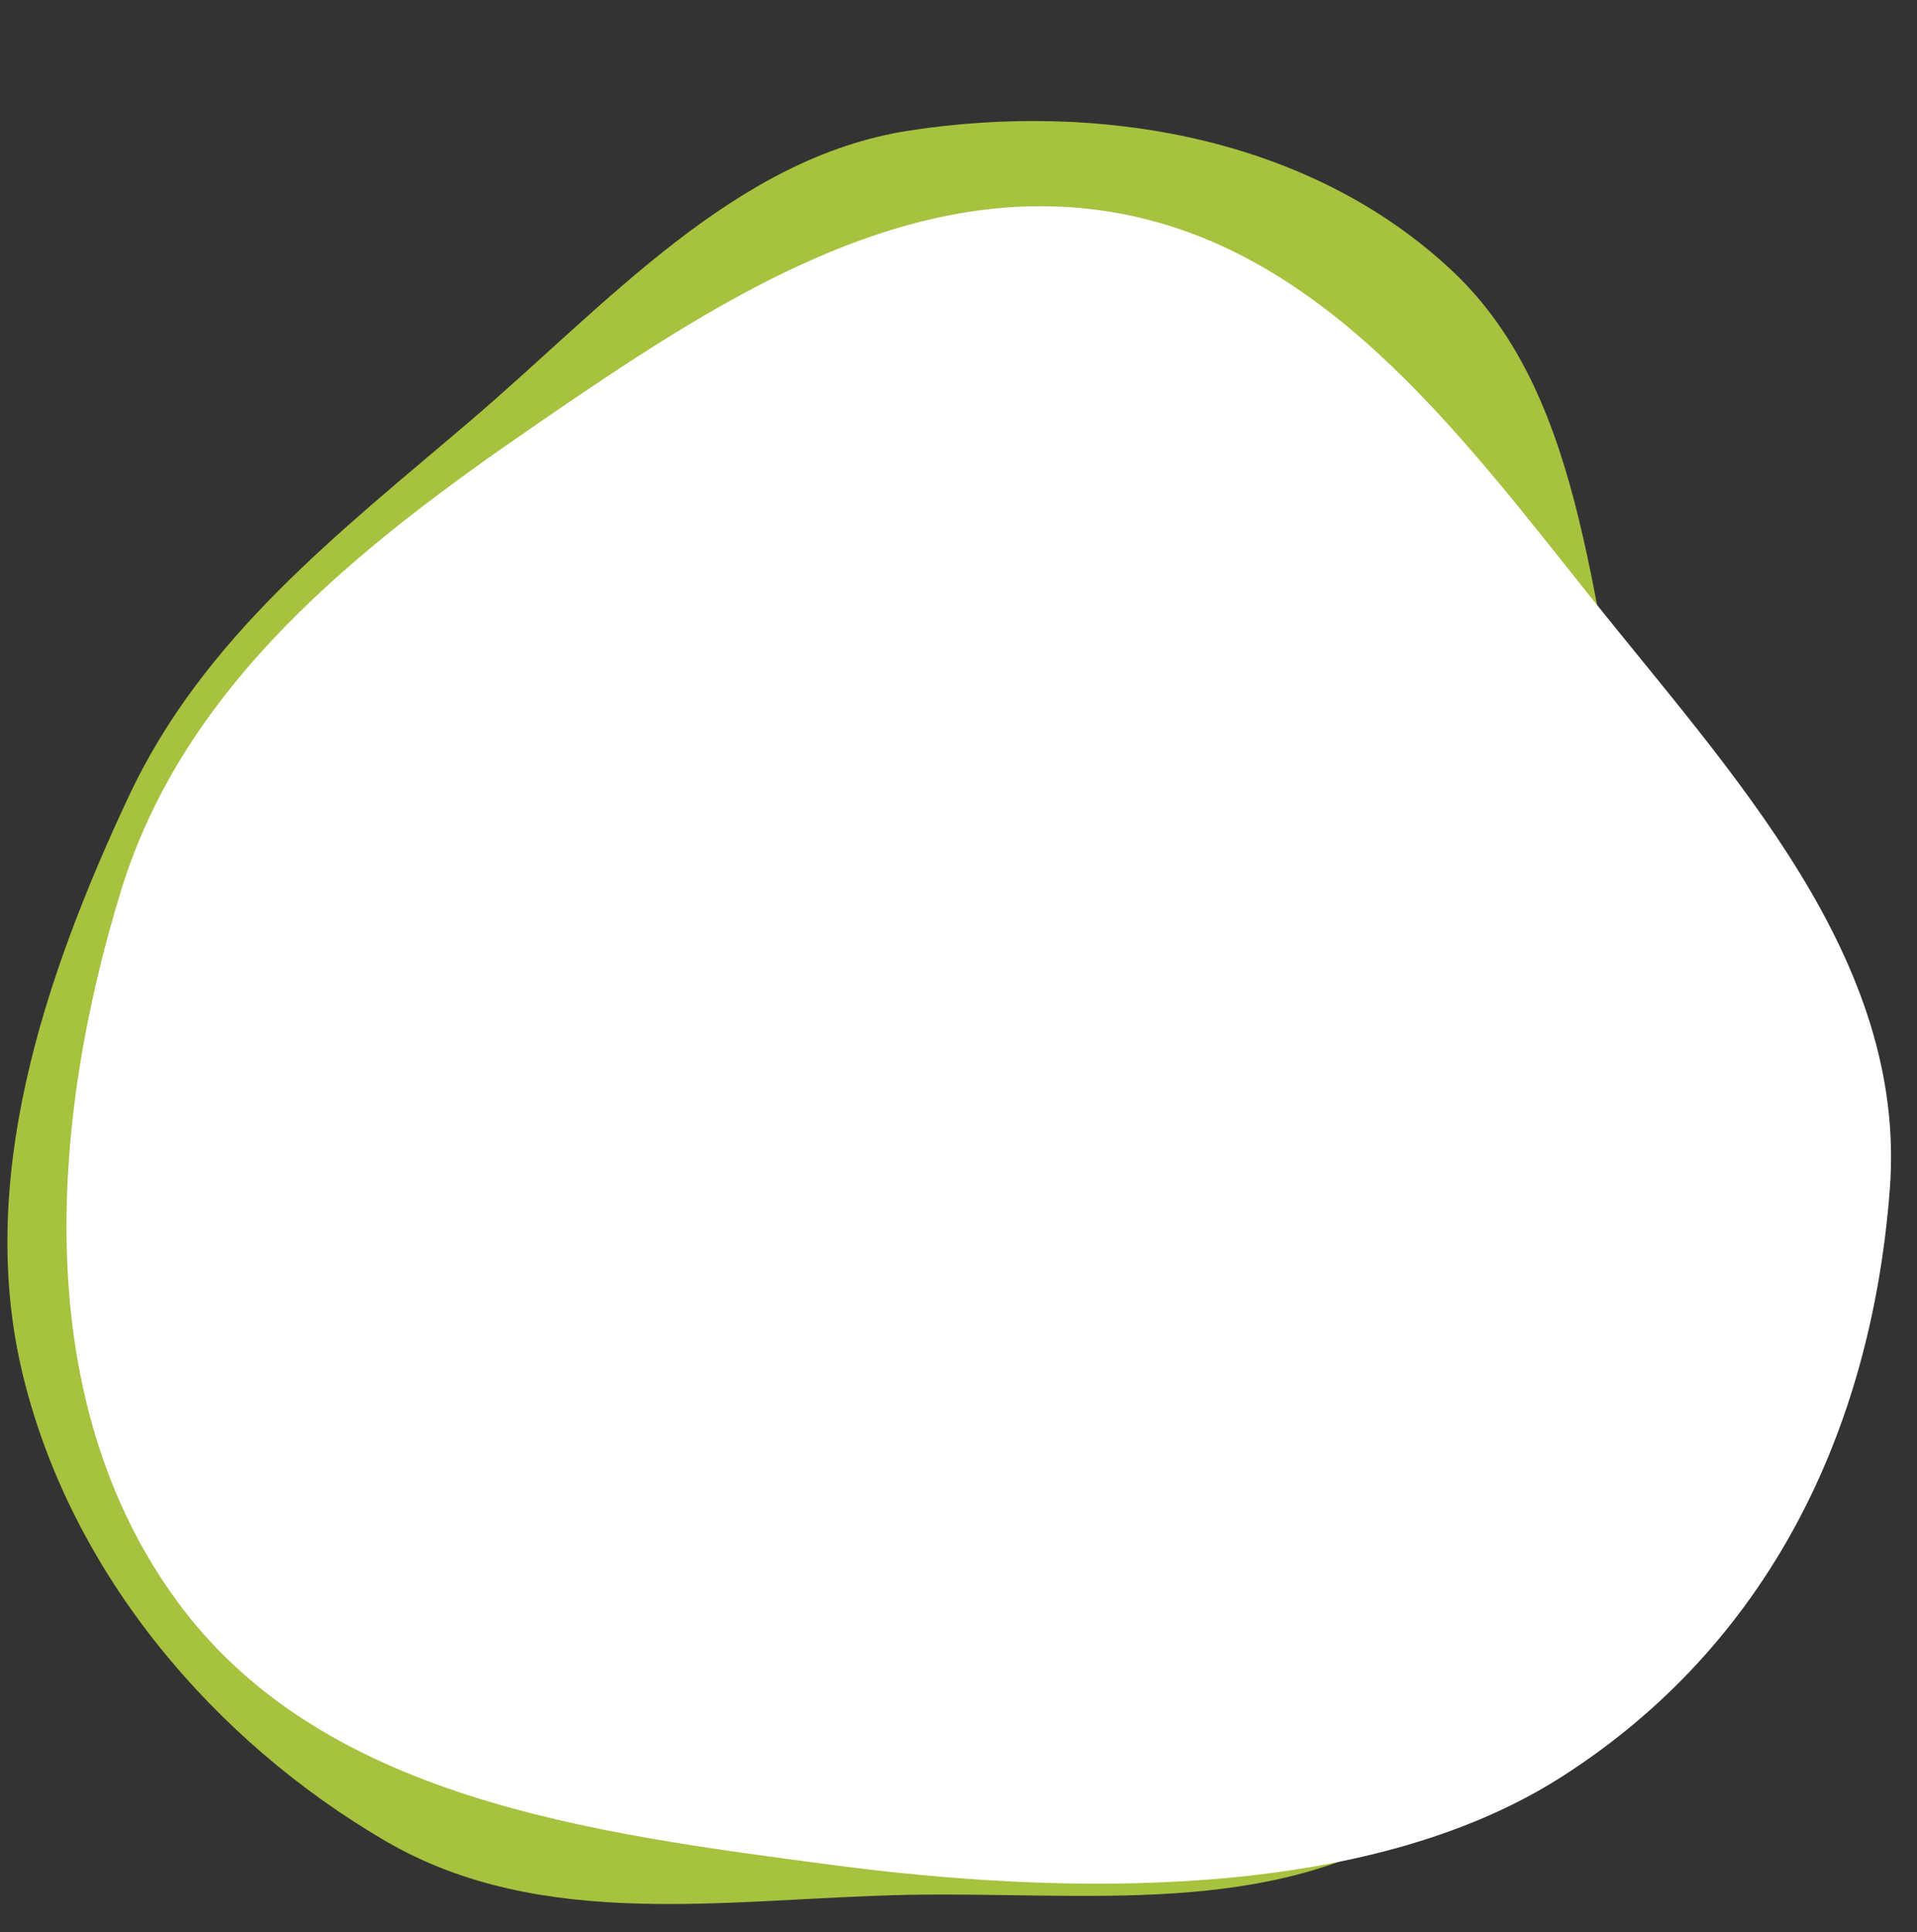 <svg width="259" height="261" viewBox="0 0 259 261" fill="none" xmlns="http://www.w3.org/2000/svg">
<rect x="0" y="0" width="259" height="261" fill="#333333" stroke="none"/>
<mask id="mask0_463_2990" style="mask-type:alpha" maskUnits="userSpaceOnUse" x="0" y="0" width="259" height="261">
<rect width="259" height="261" fill="#C4C4C4"/>
</mask>
<g mask="url(#mask0_463_2990)">
<path fill-rule="evenodd" clip-rule="evenodd" d="M122.86 17.636C148.347 13.715 176.743 18.379 196.12 36.506C214.974 54.144 214.67 84.267 221.6 110.005C228.232 134.639 241.131 158.53 235.697 183.497C230.042 209.474 213.378 232.291 191.991 246.024C171.559 259.143 146.69 255.509 122.86 255.95C98.527 256.401 73.316 261.106 51.968 248.614C29.086 235.226 9.751 212.864 3.128 185.892C-3.341 159.551 5.958 132.012 17.353 107.654C27.468 86.034 45.794 71.992 63.468 56.913C82.119 40.999 99.24 21.269 122.86 17.636Z" fill="#A6C23E"/>
<path fill-rule="evenodd" clip-rule="evenodd" d="M150.057 28.62C178.383 33.239 196.808 57.956 214.705 80.392C234.132 104.746 257.689 129.53 255.329 160.594C252.832 193.474 238.784 222.24 211 240C184.449 256.972 143.71 256.035 112.469 251.914C79.658 247.586 43.406 242.95 23.879 216.229C4.218 189.325 6.566 152.221 16.334 120.362C24.926 92.338 48.459 73.81 72.629 57.228C96.215 41.046 121.826 24.018 150.057 28.62Z" fill="white"/>
</g>
</svg>
